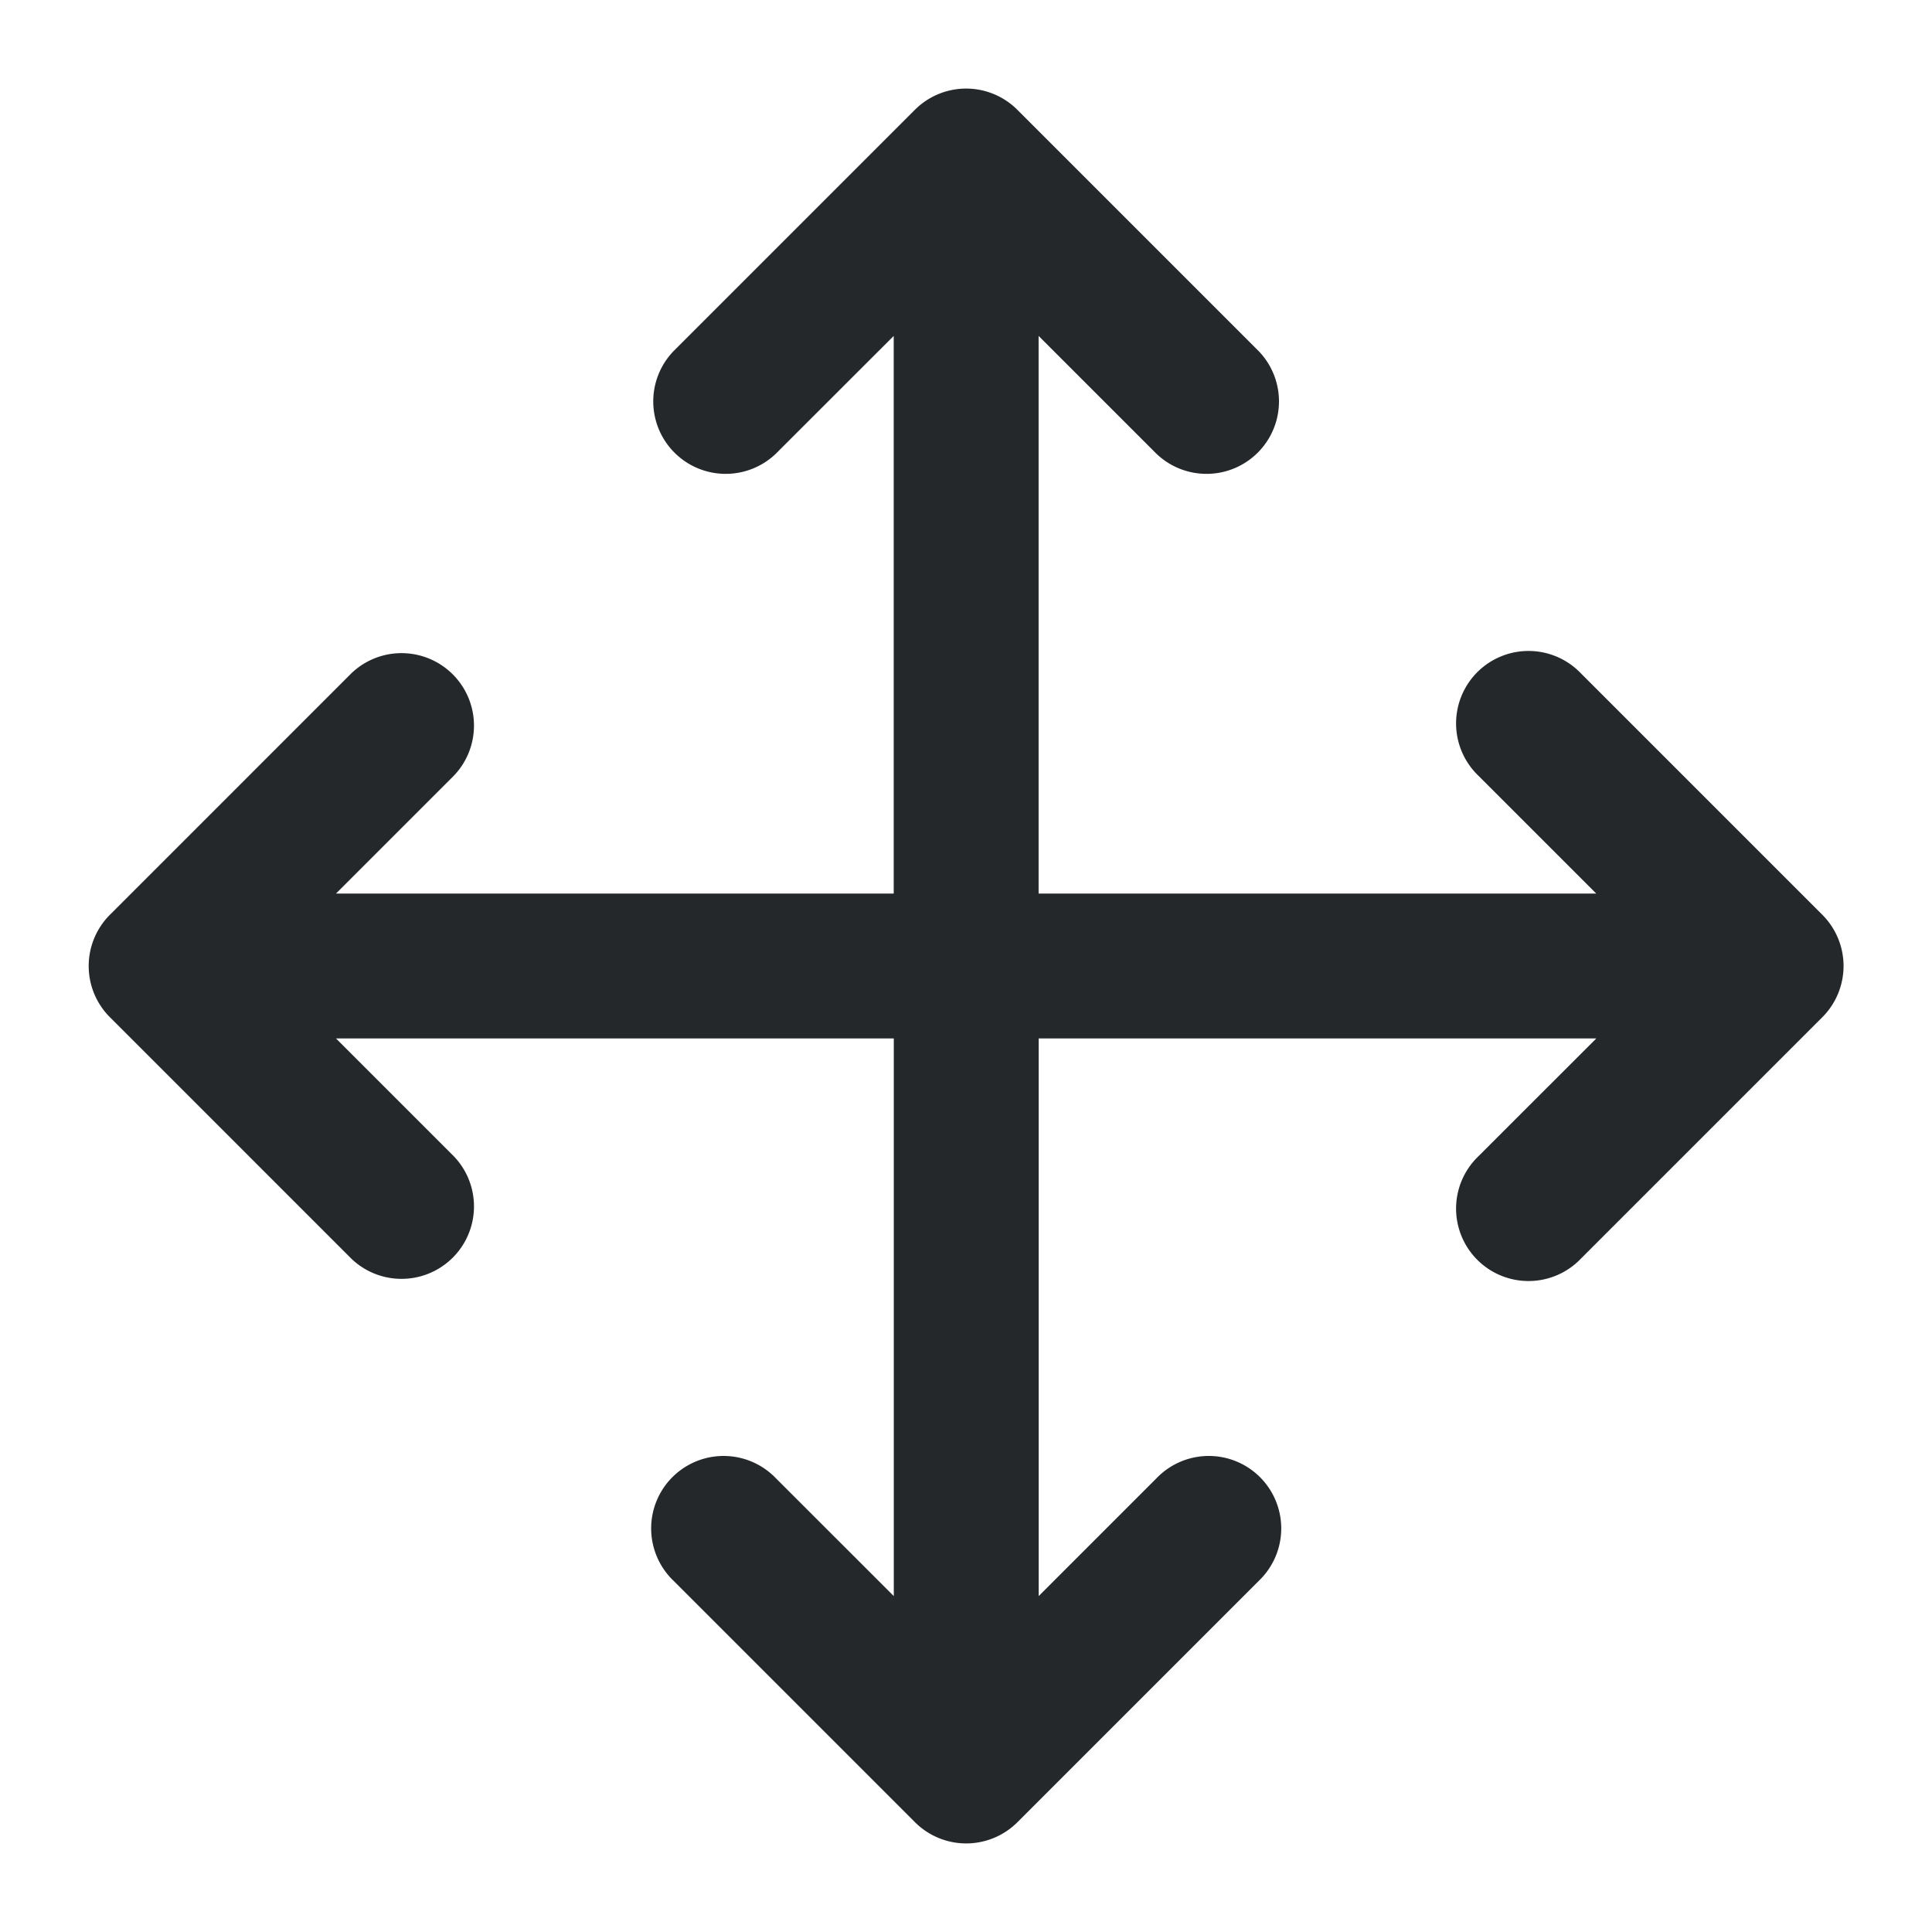 <svg t="1757988158852" class="icon" viewBox="0 0 1024 1024" version="1.1" xmlns="http://www.w3.org/2000/svg" p-id="1464" xmlns:xlink="http://www.w3.org/1999/xlink" width="24" height="24"><path d="M484.907 58.197a38.4 38.4 0 0 1 54.315 0l128 128a38.4 38.4 0 0 1-54.315 54.272l-62.421-62.421V473.6h295.552l-62.464-62.464a38.4 38.4 0 1 1 54.315-54.272l128 128a38.4 38.4 0 0 1 0 54.272l-128 128a38.4 38.4 0 1 1-54.315-54.272L846.08 550.4h-295.552v295.552l62.421-62.421a38.4 38.4 0 1 1 54.315 54.272l-128 128a38.4 38.4 0 0 1-54.315 0l-128-128a38.4 38.4 0 1 1 54.315-54.272l62.464 62.421V550.4H178.091l62.464 62.464a38.4 38.4 0 0 1-54.315 54.272l-128-128a38.4 38.4 0 0 1 0-54.272l128-128a38.4 38.4 0 0 1 54.315 54.272L178.091 473.6h295.595V178.048L411.221 240.469a38.4 38.4 0 0 1-54.315-54.272l128-128z" fill="#25282B" p-id="1465"></path></svg>